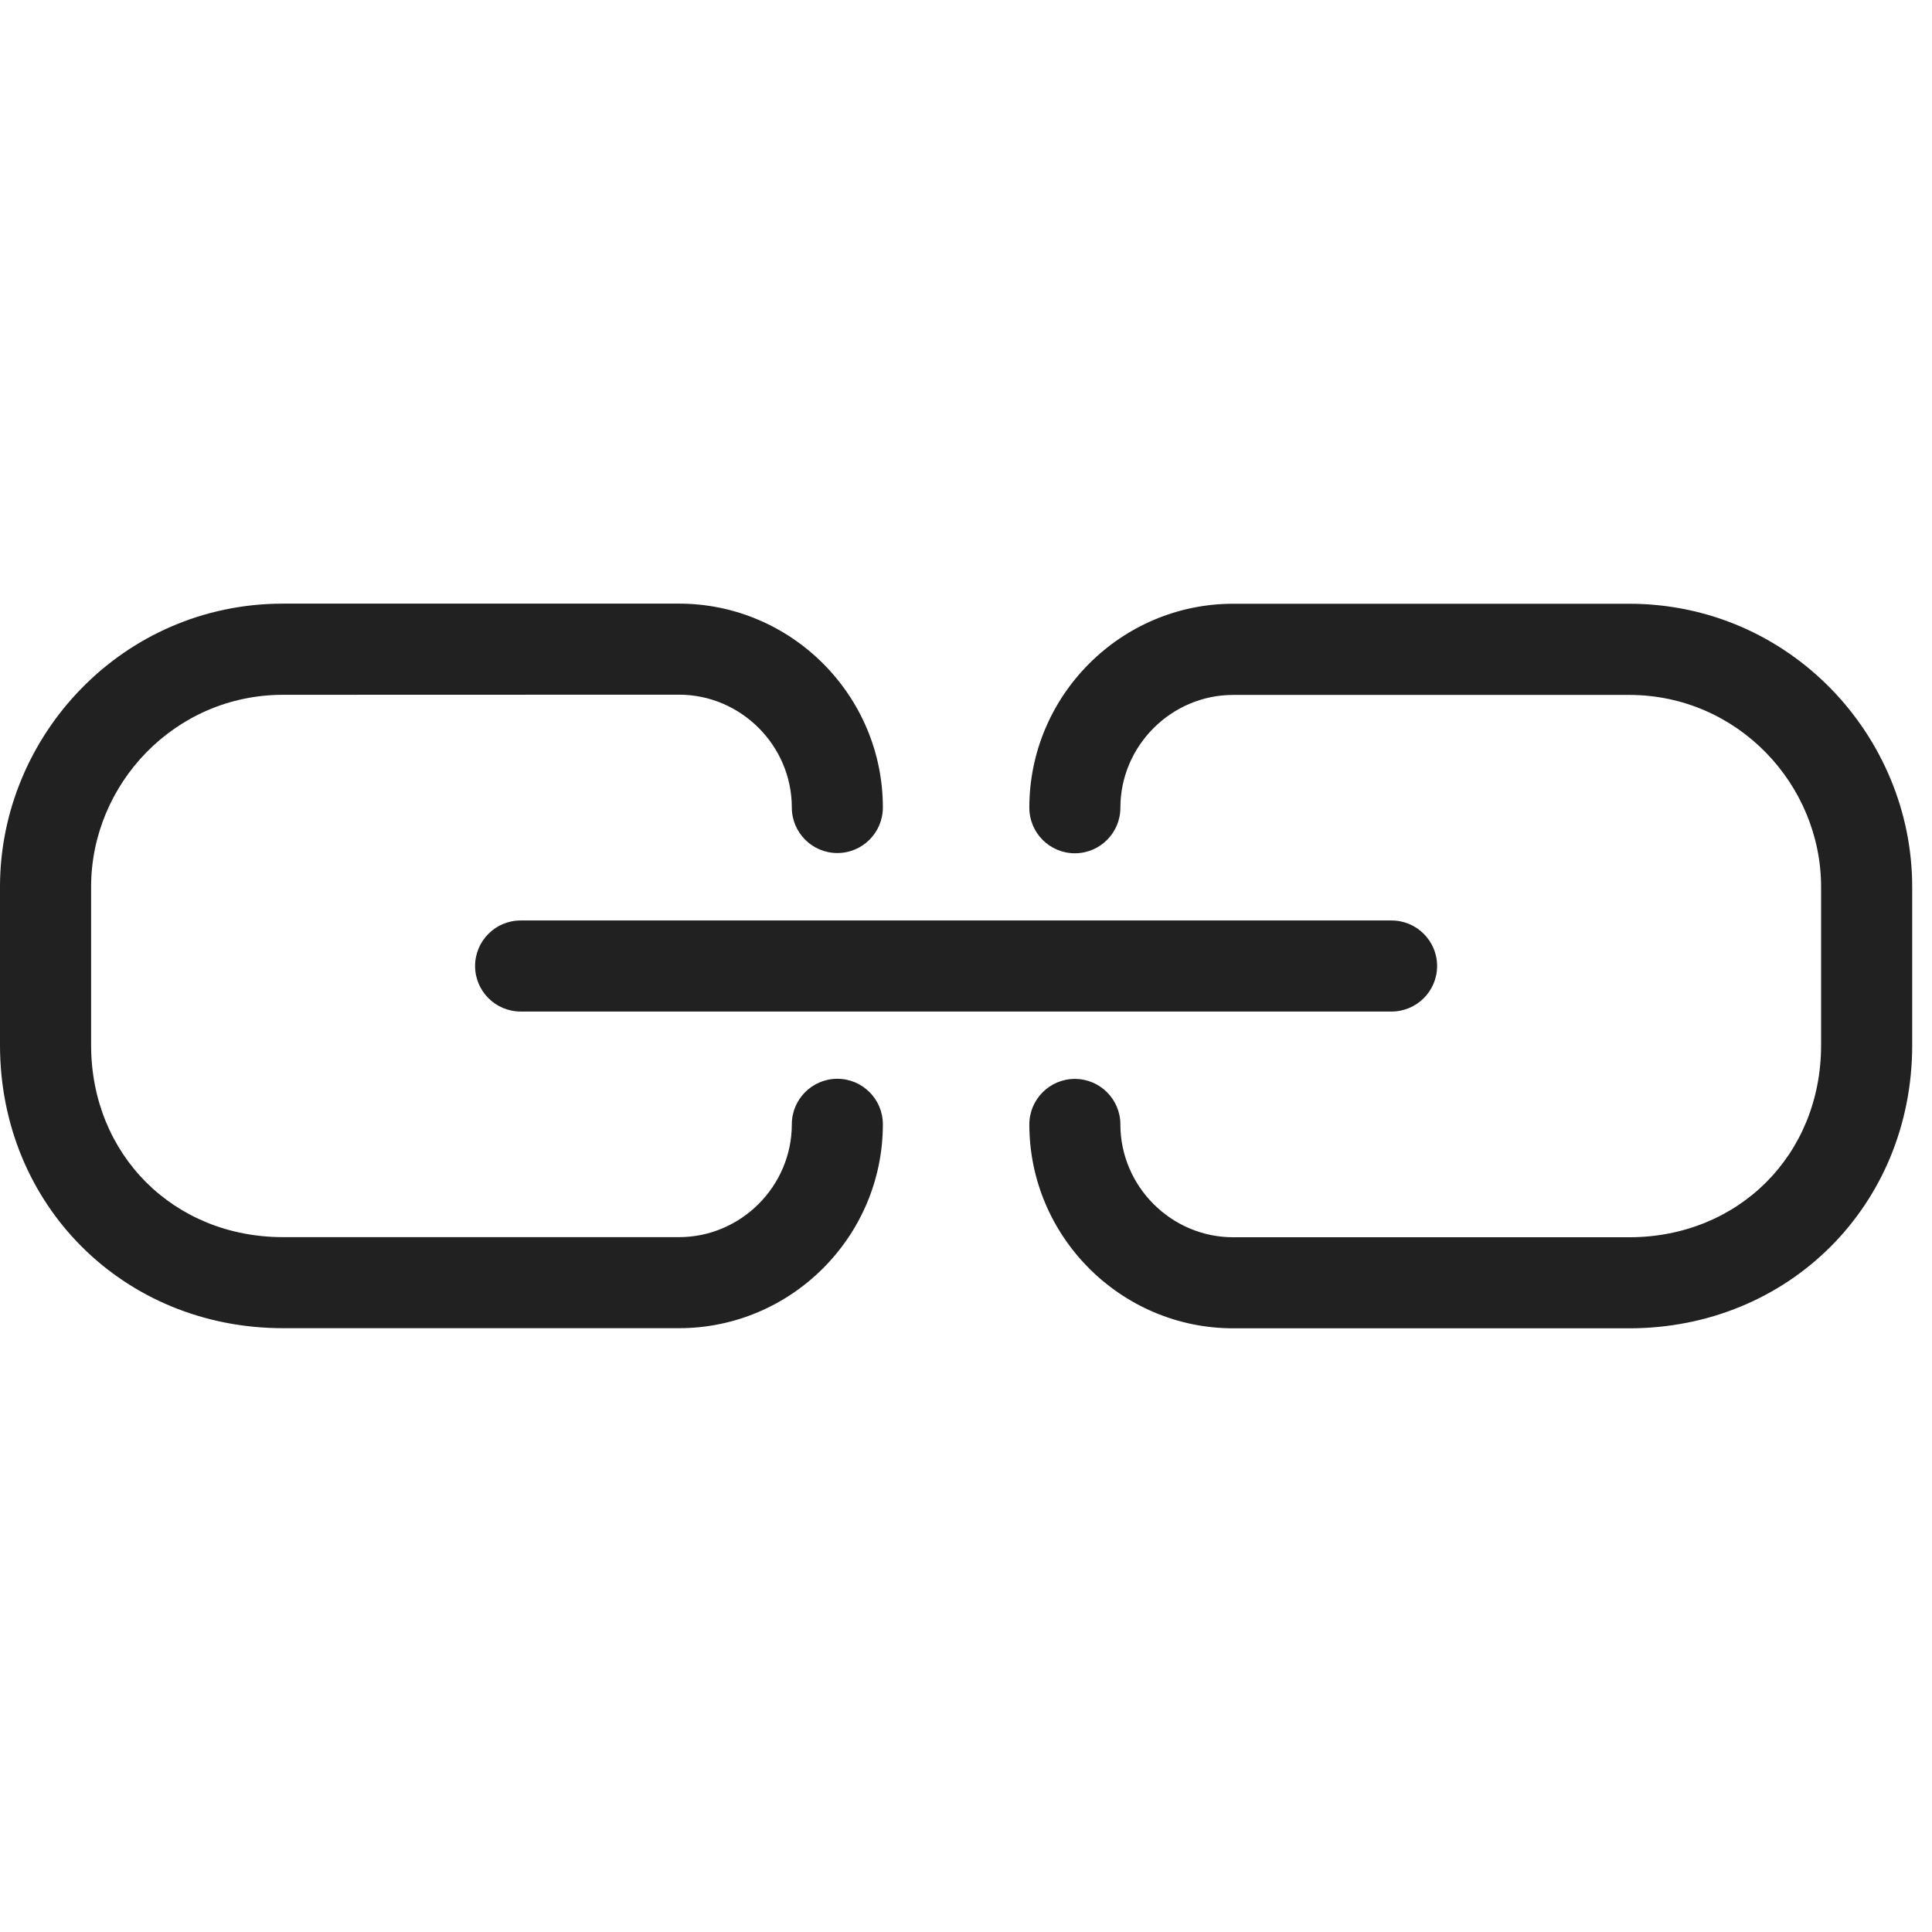 <svg fill="none" height="32" viewBox="0 0 32 32" width="32" xmlns="http://www.w3.org/2000/svg"><path clip-rule="evenodd" d="m4.689 11.508c-1.797 0-3.18 1.482-3.18 3.18v2.623c0 1.813 1.367 3.18 3.18 3.18h6.557c1.026 0 1.869-.843 1.869-1.869 0-.416.338-.754.754-.754.416 0 .754.338.754.754 0 1.859-1.518 3.377-3.377 3.377h-6.557c-2.646 0-4.689-2.042-4.689-4.689v-2.623c0-2.498 2.026-4.689 4.689-4.689h6.557c1.859 0 3.377 1.518 3.377 3.377 0 .416-.338.754-.754.754-.416 0-.754-.338-.754-.754 0-1.026-.843-1.869-1.869-1.869zm12.36 1.869c0-1.859 1.518-3.377 3.377-3.377h6.557c2.662 0 4.689 2.19 4.689 4.689v2.623c0 2.646-2.042 4.689-4.689 4.689h-6.557c-1.859 0-3.377-1.518-3.377-3.377 0-.416.338-.754.754-.754.416 0 .754.338.754.754 0 1.026.843 1.869 1.869 1.869h6.557c1.813 0 3.18-1.367 3.18-3.18v-2.623c0-1.698-1.383-3.18-3.18-3.18h-6.557c-1.026 0-1.869.843-1.869 1.869 0 .416-.338.754-.754.754-.416 0-.754-.338-.754-.754zm-8.426 1.869c-.416 0-.754.338-.754.754 0 .416.338.754.754.754h14.426c.416 0 .754-.338.754-.754 0-.416-.338-.754-.754-.754z" fill="#212121" fill-rule="evenodd"/></svg>